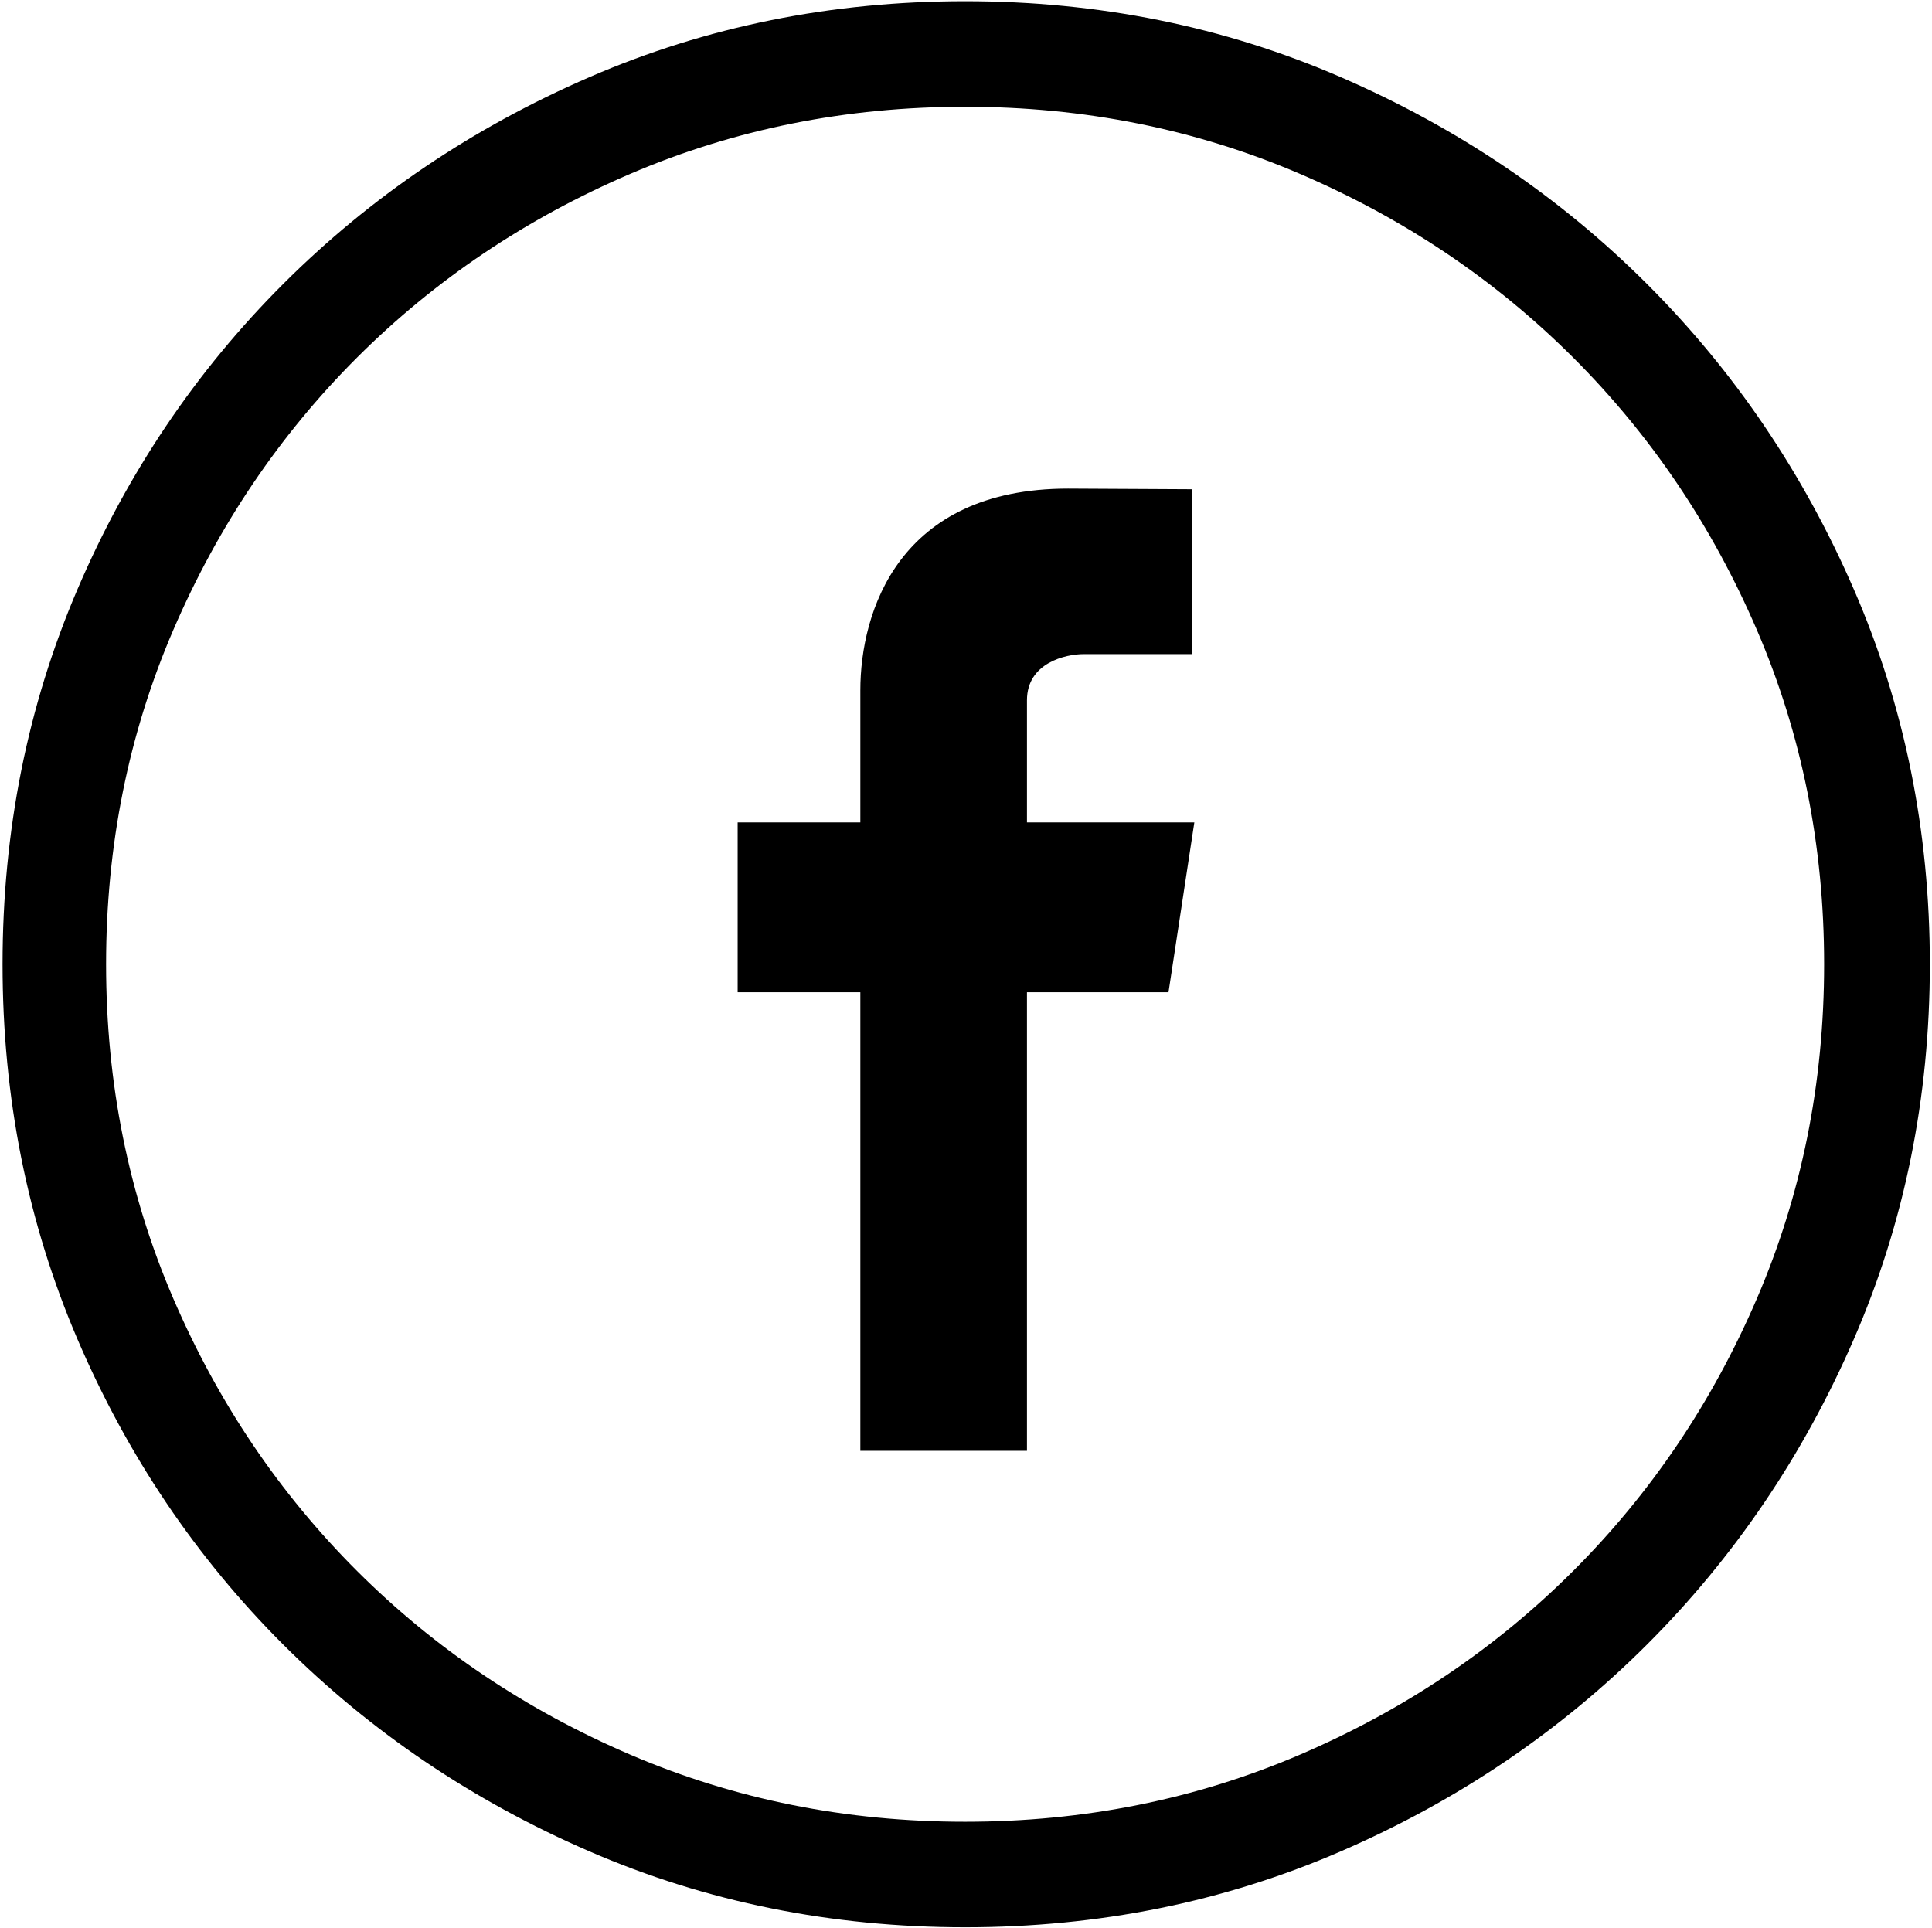 <?xml version="1.0" encoding="UTF-8" standalone="no"?>
<svg width="514px" height="513px" viewBox="0 0 514 513" version="1.1" xmlns="http://www.w3.org/2000/svg" xmlns:xlink="http://www.w3.org/1999/xlink" xmlns:sketch="http://www.bohemiancoding.com/sketch/ns">
    <!-- Generator: Sketch 3.3.3 (12081) - http://www.bohemiancoding.com/sketch -->
    <title>social</title>
    <desc>Created with Sketch.</desc>
    <defs></defs>
    <g id="Page-1" stroke="none" stroke-width="1" fill="none" fill-rule="evenodd" sketch:type="MSPage">
        <g id="social" sketch:type="MSLayerGroup" fill="#000000">
            <g id="Group" sketch:type="MSShapeGroup">
                <g id="github" transform="translate(0.386, 0.324)">
                    <path d="M256.375,0 C291.926,0 325.23,6.728 356.287,20.183 C387.348,33.638 414.497,51.968 437.741,75.172 C460.987,98.377 479.348,125.483 492.826,156.488 C506.3,187.493 513.04,220.74 513.04,256.23 C513.04,291.719 506.3,324.968 492.826,355.973 C479.348,386.979 460.987,414.082 437.741,437.288 C414.497,460.492 387.346,478.822 356.287,492.277 C325.229,505.732 291.926,512.458 256.375,512.458 C220.824,512.458 187.52,505.732 156.462,492.278 C125.404,478.823 98.253,460.493 75.008,437.289 C51.763,414.083 33.5,386.978 20.217,355.974 C6.934,324.968 0.293,291.72 0.293,256.23 C0.293,220.74 6.934,187.493 20.217,156.488 C33.5,125.483 51.763,98.377 75.008,75.172 C98.253,51.968 125.404,33.638 156.462,20.183 C187.52,6.728 220.824,0 256.375,0 L256.375,0 Z M256.375,28.08 C224.731,28.08 195.04,34.028 167.303,45.922 C139.566,57.818 115.344,74.1 94.639,94.77 C73.934,115.44 57.623,139.62 45.708,167.31 C33.793,195 27.835,224.64 27.835,256.23 C27.835,287.819 33.793,317.459 45.708,345.15 C57.623,372.841 73.934,397.02 94.639,417.691 C115.344,438.36 139.566,454.643 167.303,466.538 C195.04,478.433 224.731,484.381 256.375,484.381 C288.019,484.381 317.71,478.433 345.448,466.538 C373.184,454.646 397.407,438.36 418.111,417.691 C438.817,397.02 455.127,372.841 467.042,345.15 C478.958,317.457 484.915,287.817 484.915,256.23 C484.915,224.642 478.958,195 467.042,167.31 C455.13,139.62 438.817,115.44 418.111,94.77 C397.407,74.1 373.184,57.818 345.448,45.922 C317.71,34.028 288.019,28.08 256.375,28.08 L256.375,28.08 Z" id="Shape"></path>
                </g>
            </g>
            <g id="social-1" transform="translate(1, 2)" sketch:type="MSShapeGroup">
                <g id="Group">
                    <path d="M316.75,216.812 L272.219,216.812 L272.219,184.312 C272.219,174.343 282.531,172.031 287.344,172.031 L316.111,172.031 L316.111,128.172 L283.141,128 C238.158,128 227.891,160.703 227.891,181.672 L227.891,216.813 L195.25,216.813 L195.25,262 L227.891,262 L227.891,384 L272.219,384 L272.219,262 L309.875,262 L316.75,216.812 L316.75,216.812 Z" id="Shape"></path>
                </g>
            </g>
        </g>
    </g>
</svg>